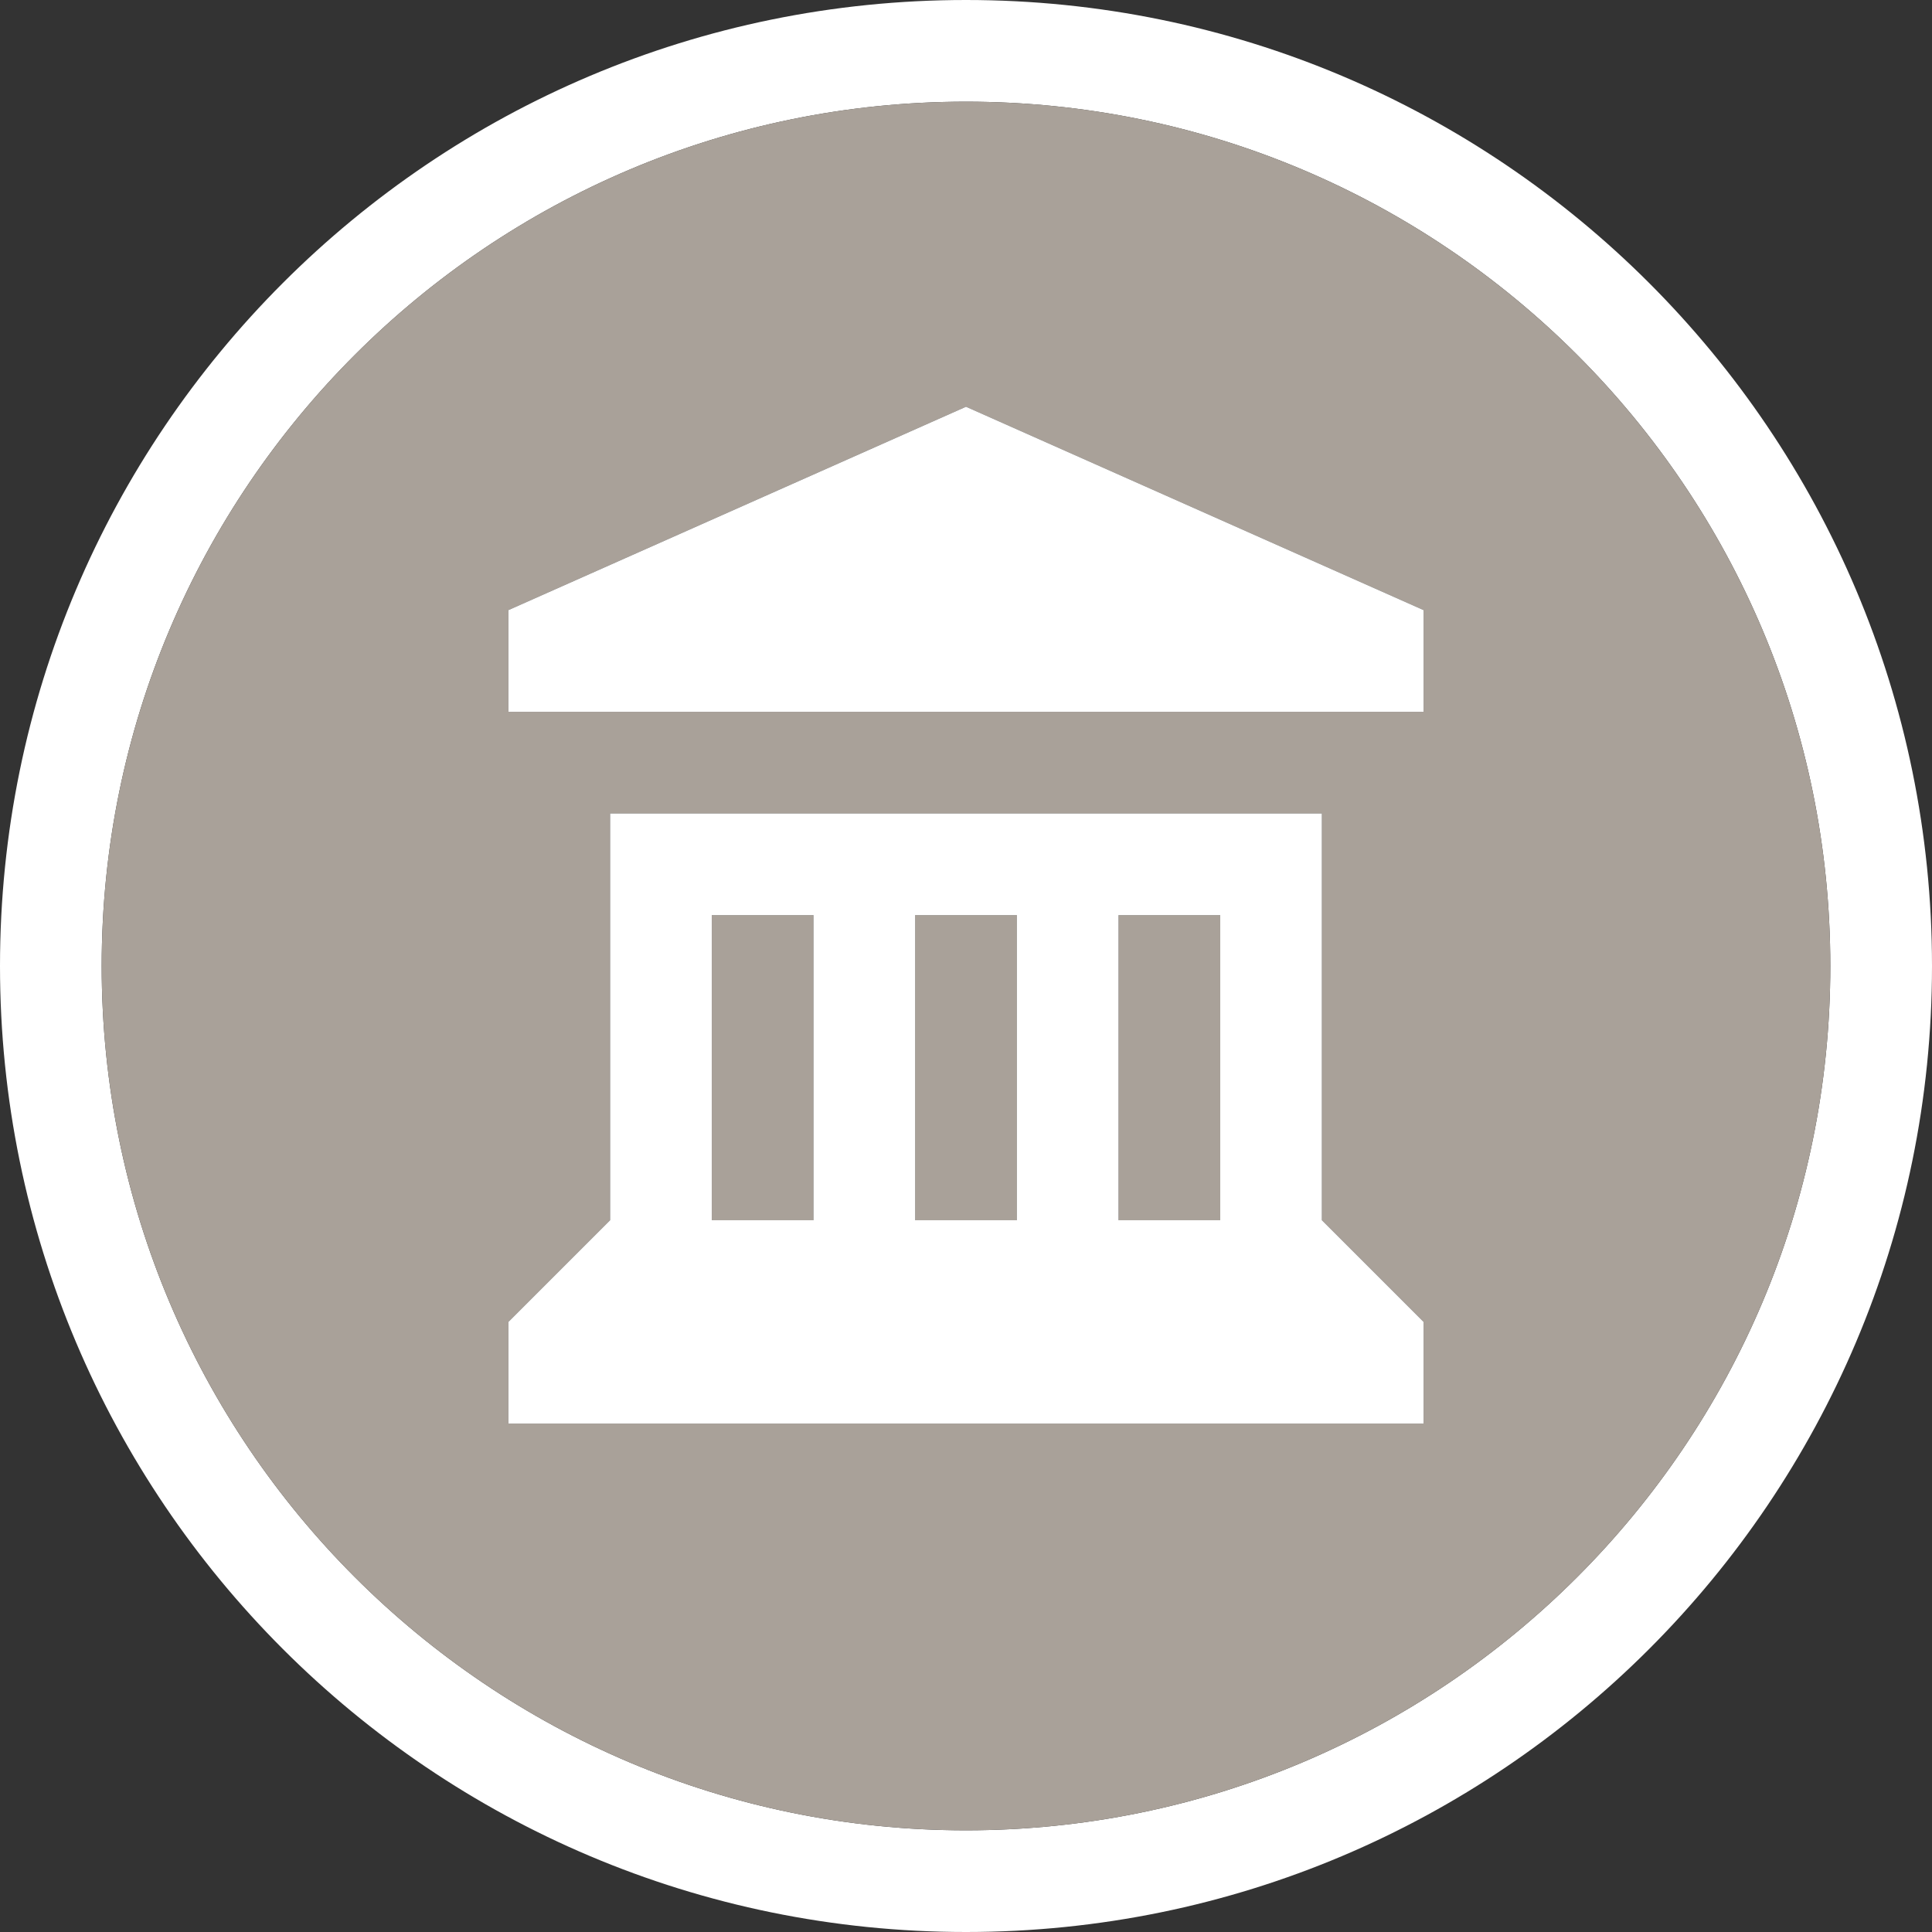 <?xml version="1.0" encoding="utf-8"?>
<!-- Generator: Adobe Illustrator 17.0.0, SVG Export Plug-In . SVG Version: 6.00 Build 0)  -->
<!DOCTYPE svg PUBLIC "-//W3C//DTD SVG 1.1//EN" "http://www.w3.org/Graphics/SVG/1.1/DTD/svg11.dtd">
<svg version="1.1"
	 id="svg2" xmlns:svg="http://www.w3.org/2000/svg" xmlns:cc="http://creativecommons.org/ns#" xmlns:dc="http://purl.org/dc/elements/1.1/" xmlns:rdf="http://www.w3.org/1999/02/22-rdf-syntax-ns#"
	 xmlns="http://www.w3.org/2000/svg" xmlns:xlink="http://www.w3.org/1999/xlink" x="0px" y="0px" width="19px" height="19px"
	 viewBox="0 0 19 19" enable-background="new 0 0 19 19" xml:space="preserve">
<rect x="0" y="0" width="19" height="19" fill="#333333" stroke="none"/>
<g>
	<path fill="#FFFFFF" d="M9.5,0C4.253,0,0,4.253,0,9.5S4.253,19,9.5,19S19,14.747,19,9.5S14.747,0,9.5,0z M9.5,18
		C4.806,18,1,14.194,1,9.5S4.806,1,9.5,1S18,4.806,18,9.5S14.194,18,9.5,18z"/>
	<rect x="9" y="9" fill="#A9A199" width="1" height="3"/>
	<rect x="7" y="9" fill="#A9A199" width="1" height="3"/>
	<rect x="11" y="9" fill="#A9A199" width="1" height="3"/>
	<path fill="#A9A199" d="M9.5,1C4.806,1,1,4.806,1,9.5S4.806,18,9.5,18S18,14.194,18,9.5S14.194,1,9.5,1z M14,14H5v-1l1-1V8h0.5h6
		H13v4l1,1V14z M14,7H5V6l4.5-2L14,6V7z"/>
	<path fill="#FFFFFF" d="M13,8h-0.5h-6H6v4l-1,1v1h9v-1l-1-1V8z M8,12H7V9h1V12z M10,12H9V9h1V12z M12,12h-1V9h1V12z"/>
	<polygon fill="#FFFFFF" points="5,6 5,7 14,7 14,6 9.5,4 	"/>
</g>
</svg>
